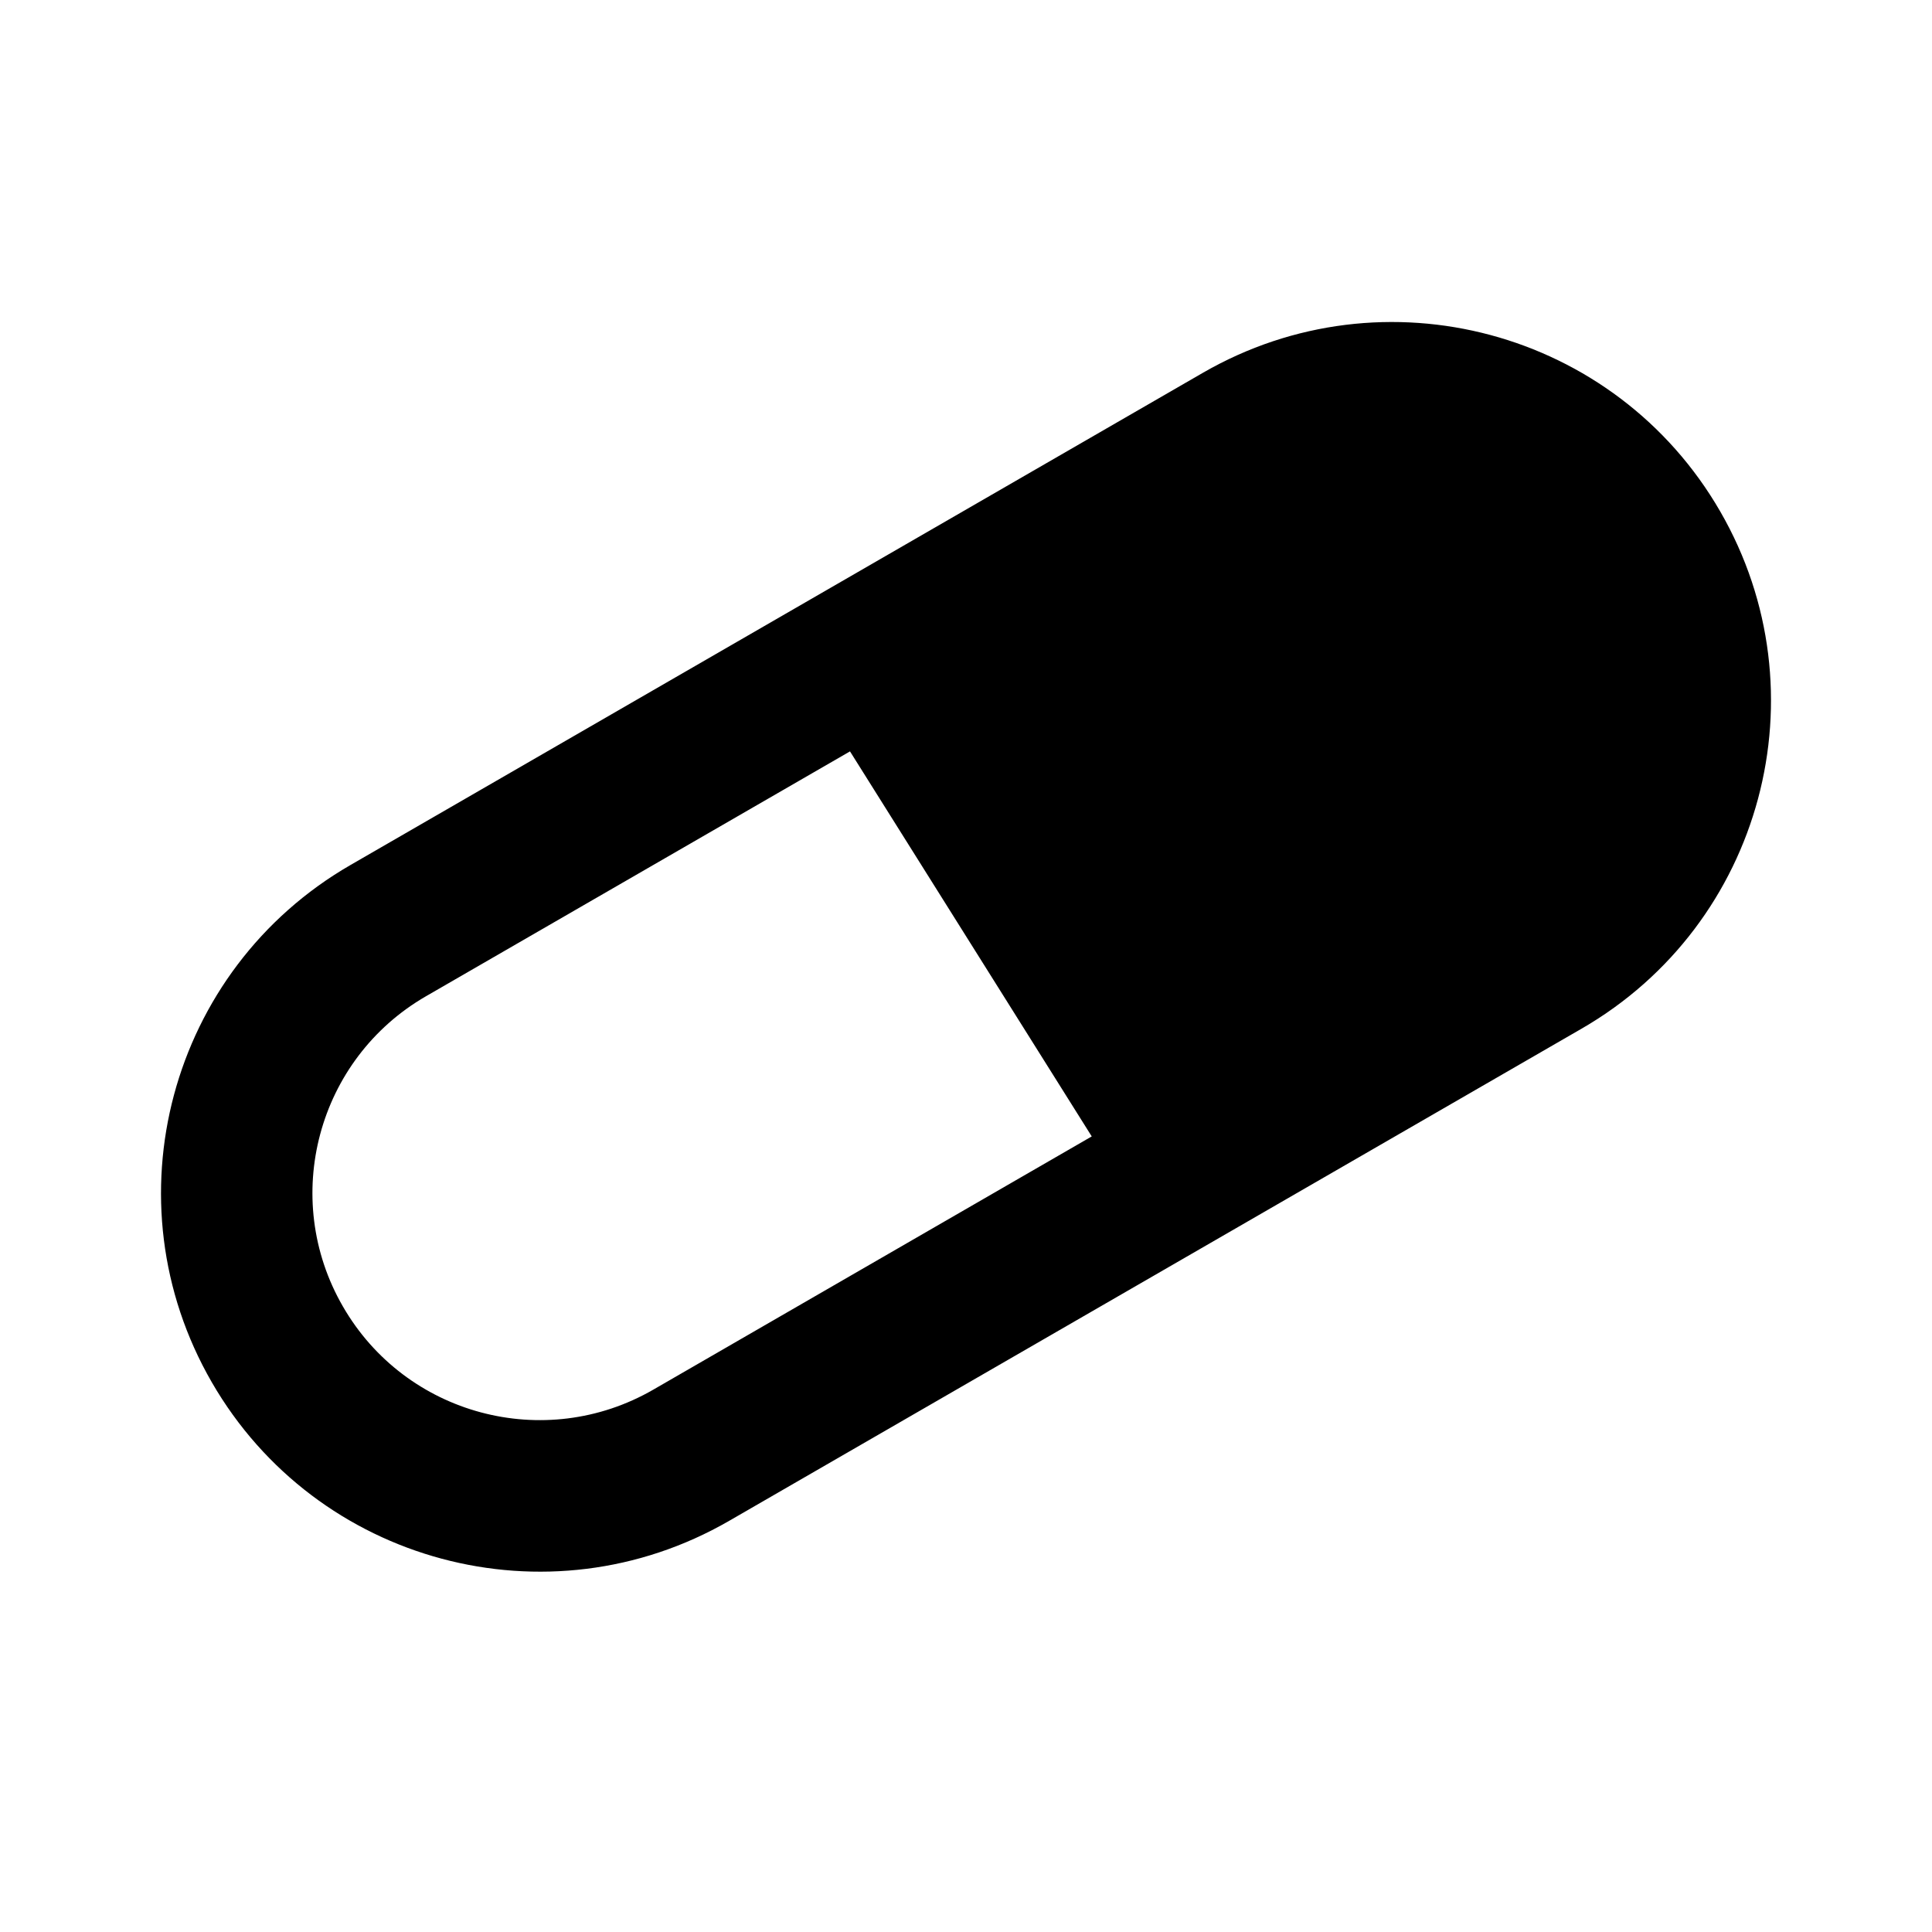 <svg width="24" height="24" viewBox="0 0 24 24" fill="none" xmlns="http://www.w3.org/2000/svg">
<path d="M14.943 4.631C17.193 3.332 20.07 4.103 21.369 6.353C22.668 8.602 21.897 11.479 19.648 12.778L9.057 18.893C6.807 20.192 3.93 19.421 2.631 17.171C1.332 14.921 2.103 12.045 4.353 10.746L14.943 4.631ZM5.293 12.375C3.943 13.154 3.48 14.881 4.26 16.23C5.039 17.58 6.765 18.042 8.115 17.263L13.562 14.117L10.559 9.334L5.293 12.375Z" fill="currentColor"/>
</svg>
